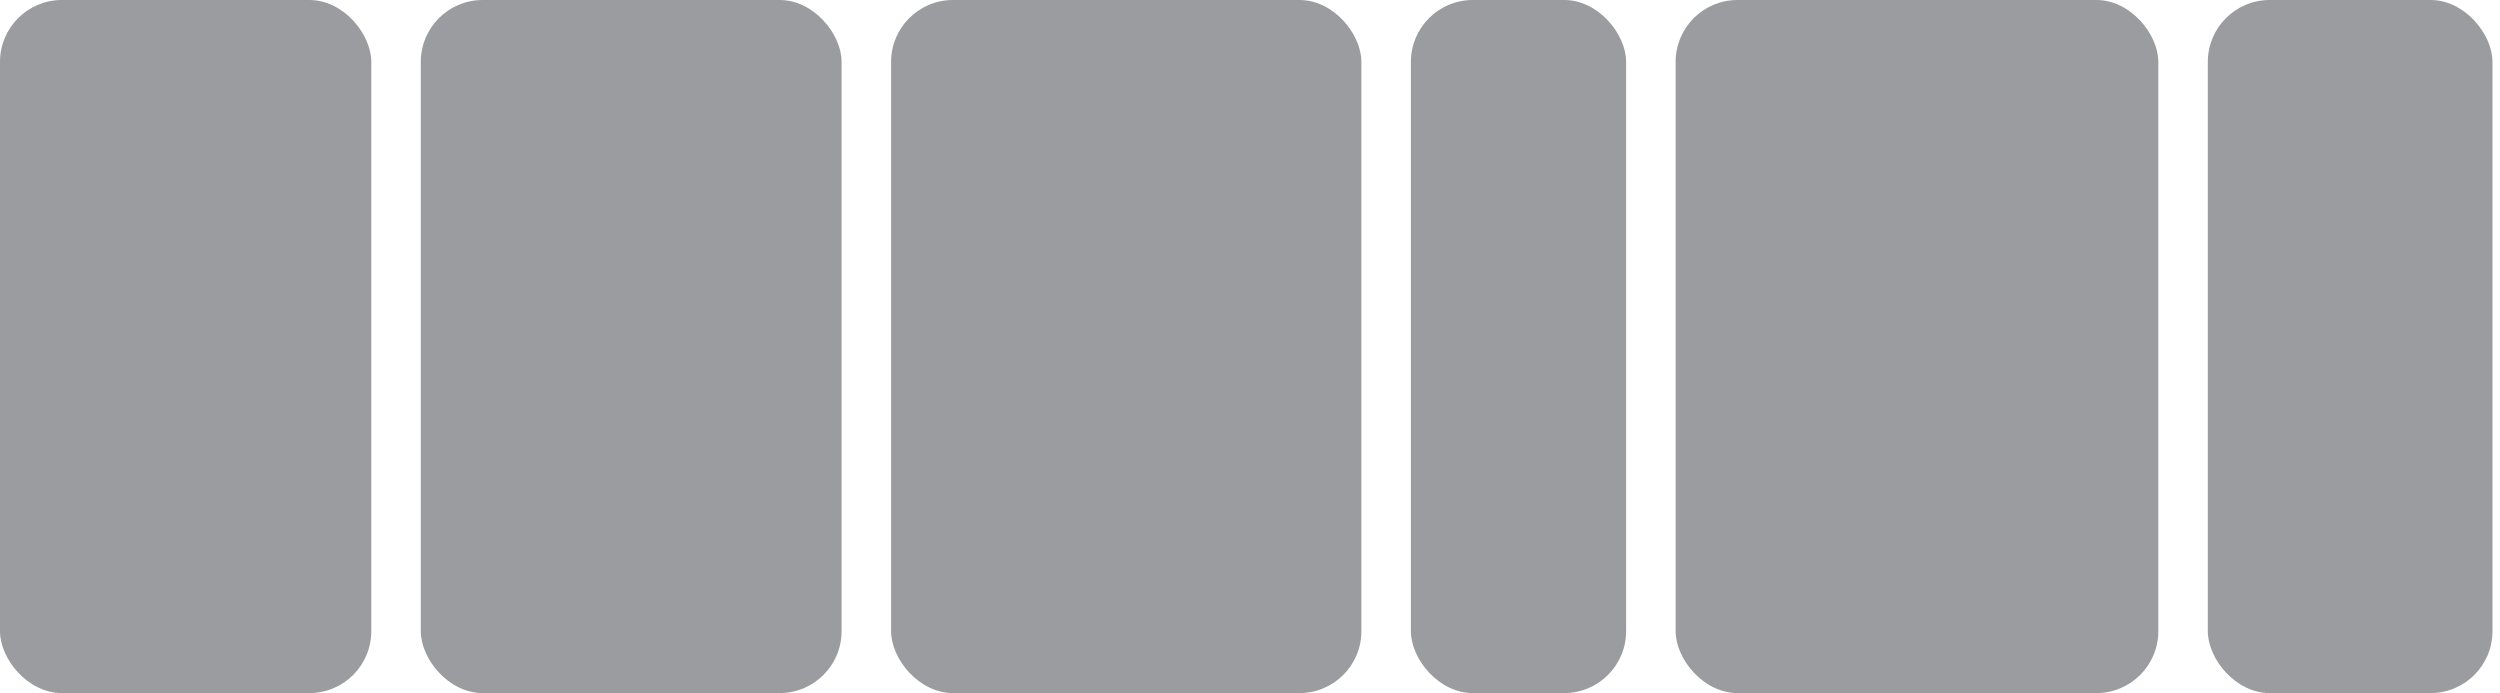 <svg width="202" height="56" viewBox="0 0 202 56" fill="none" xmlns="http://www.w3.org/2000/svg">
<rect width="30" height="56" rx="5" fill="#9B9C9F"/>
<rect x="34" width="34" height="56" rx="5" fill="#9B9C9F"/>
<rect x="72" width="38" height="56" rx="5" fill="#9B9C9F"/>
<rect x="114" width="17.39" height="56" rx="5" fill="#9B9C9F"/>
<rect x="135.391" width="39" height="56" rx="5" fill="#9B9C9F"/>
<rect x="178.391" width="23" height="56" rx="5" fill="#9B9C9F"/>
</svg>
